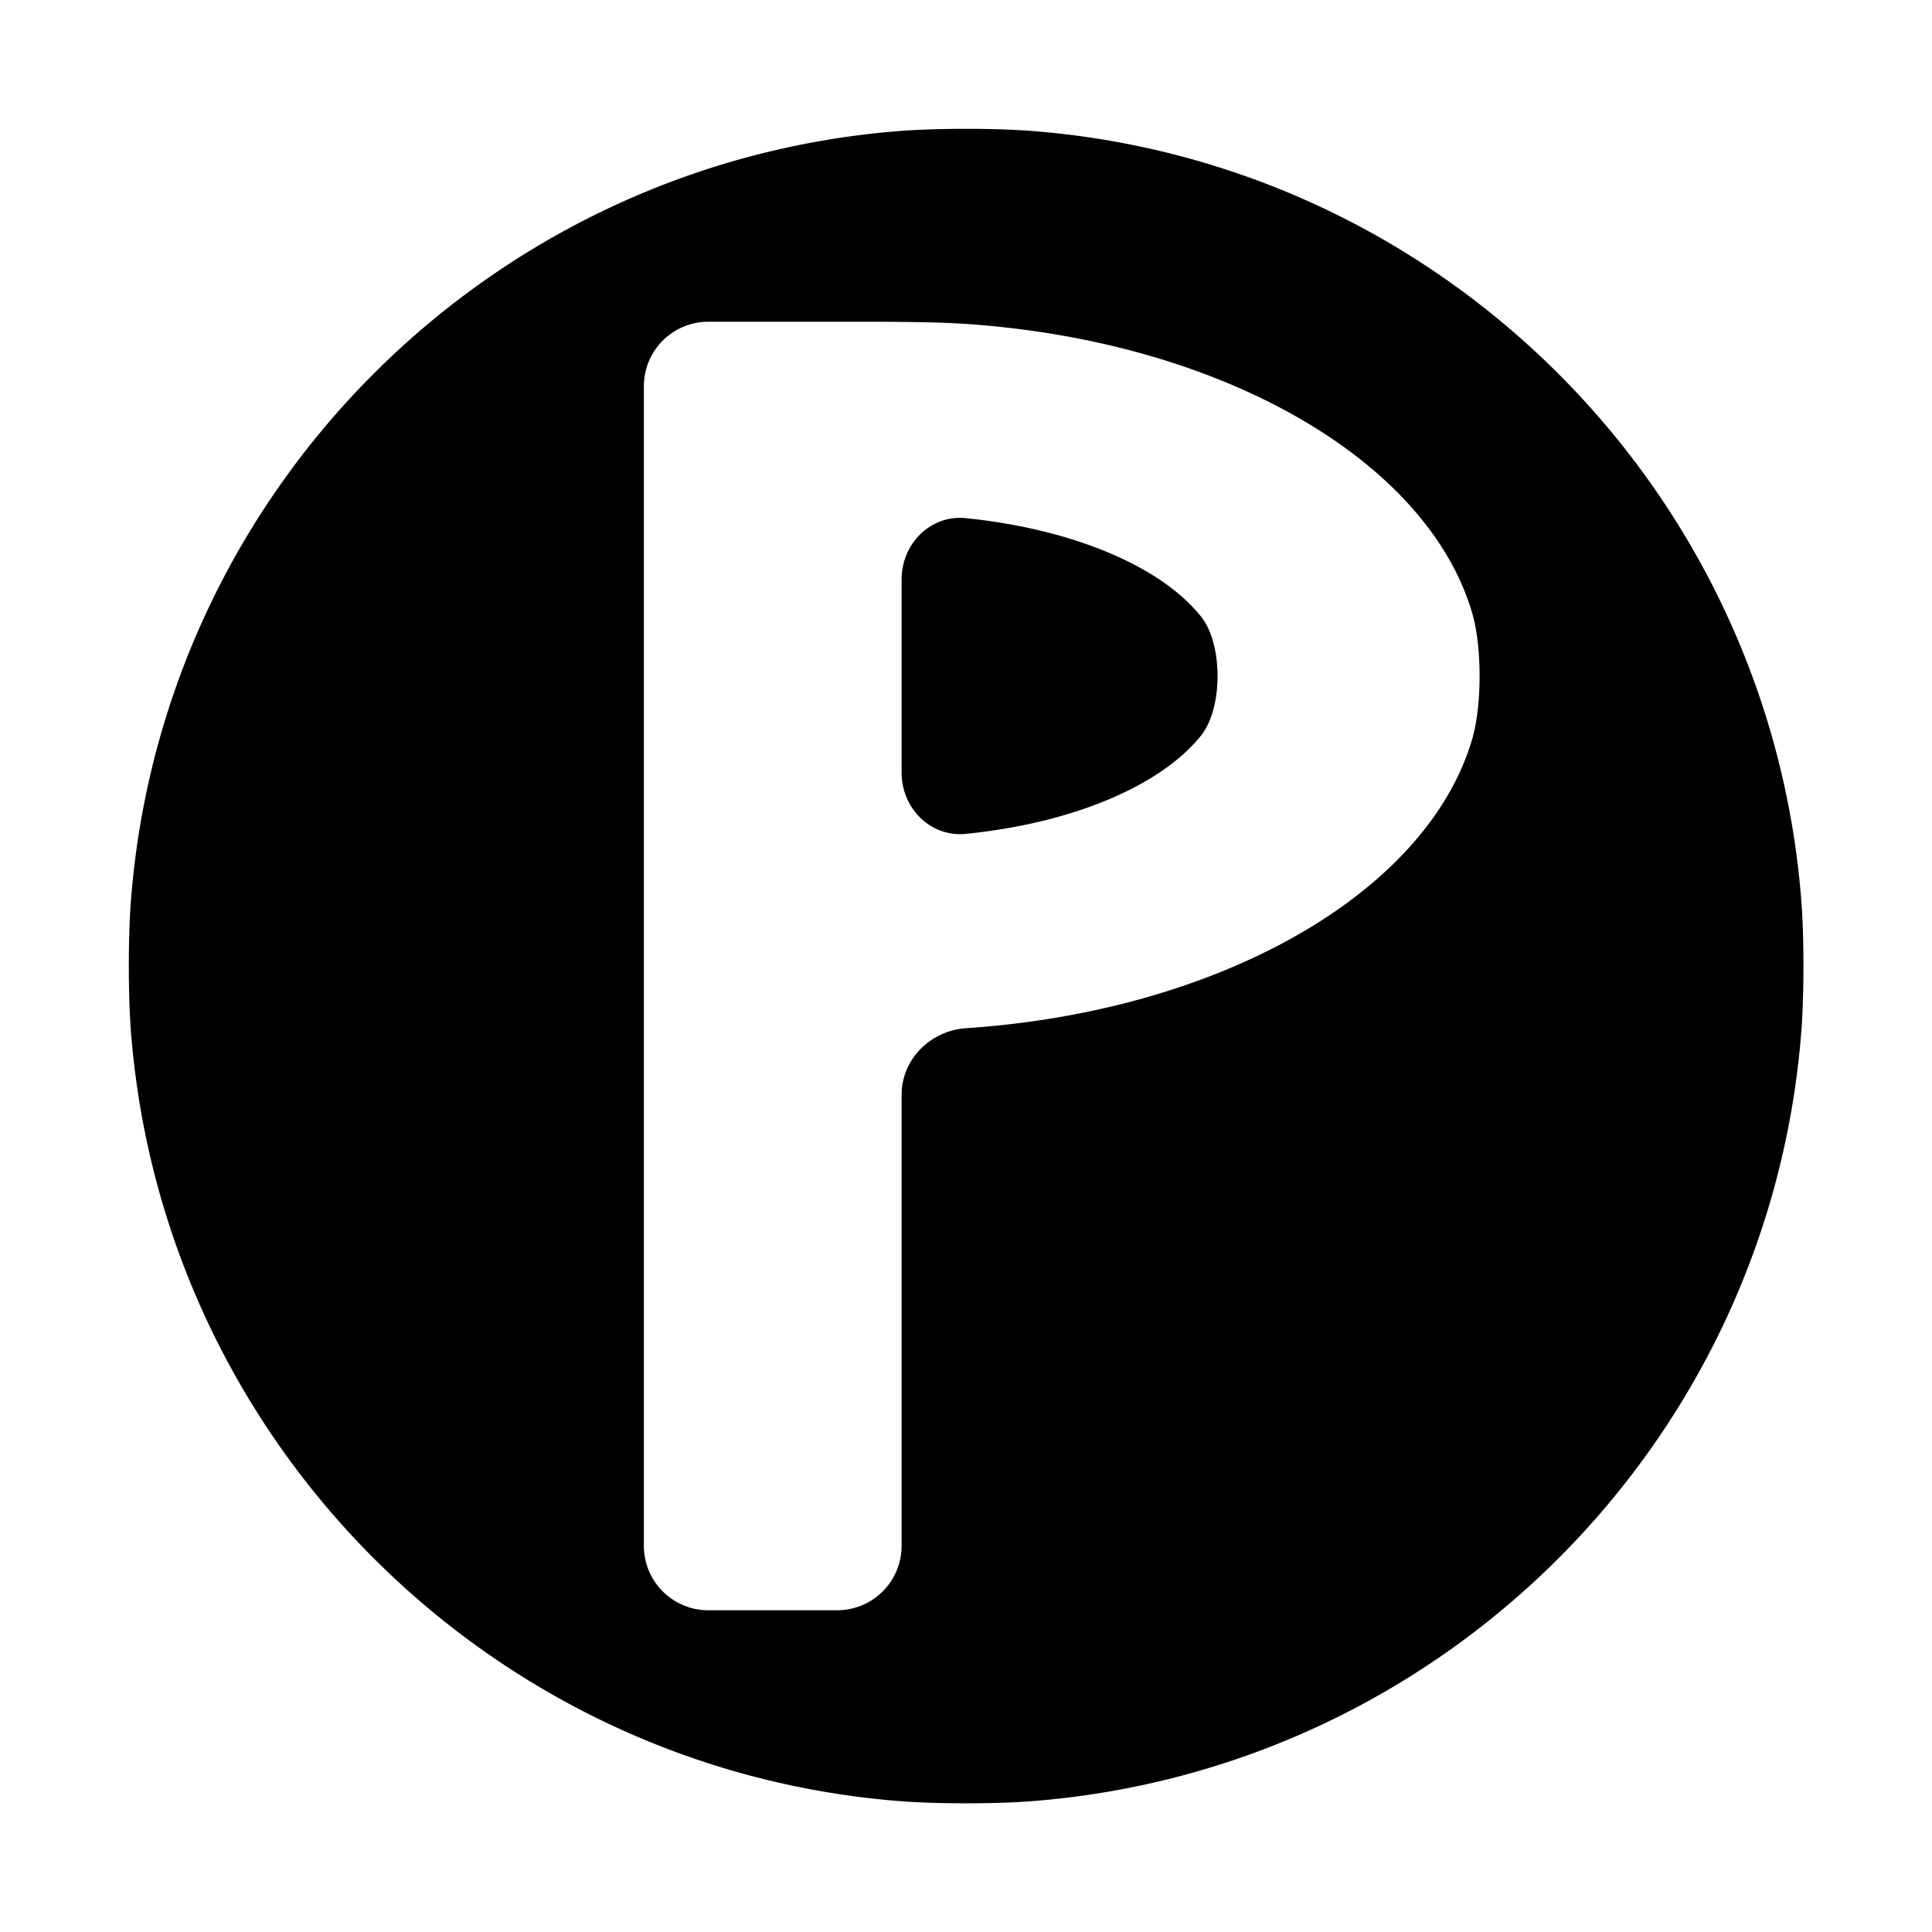 <?xml version="1.0" encoding="UTF-8" standalone="no"?>
<svg
   xmlns:dc="http://purl.org/dc/elements/1.1/"
   xmlns:cc="http://creativecommons.org/ns#"
   xmlns:rdf="http://www.w3.org/1999/02/22-rdf-syntax-ns#"
   xmlns:svg="http://www.w3.org/2000/svg"
   xmlns="http://www.w3.org/2000/svg"
   xmlns:sodipodi="http://sodipodi.sourceforge.net/DTD/sodipodi-0.dtd"
   xmlns:inkscape="http://www.inkscape.org/namespaces/inkscape"
   width="15"
   height="15"
   viewBox="0 0 15 15"
   version="1.1"
   id="svg8"
   sodipodi:docname="Parkplatz-geo.svg"
   inkscape:version="1.0.2-2 (e86c870879, 2021-01-15)">
  <sodipodi:namedview
     pagecolor="#ffffff"
     bordercolor="#666666"
     borderopacity="1"
     objecttolerance="10"
     gridtolerance="10"
     guidetolerance="10"
     inkscape:pageopacity="0"
     inkscape:pageshadow="2"
     inkscape:window-width="1920"
     inkscape:window-height="1000"
     id="namedview7"
     showgrid="false"
     inkscape:zoom="55.466667"
     inkscape:cx="7.5"
     inkscape:cy="7.5"
     inkscape:window-x="-11"
     inkscape:window-y="-11"
     inkscape:window-maximized="1"
     inkscape:current-layer="svg8"
     inkscape:document-rotation="0" />
  <title
     id="title17">Parkplatz_geometrisch</title>
  <defs
     id="defs2" />
  <path
     id="path9"
     style="fill:#000000;stroke-width:1"
     d="M 7,1.016 C 3.807,1.258 1.258,3.807 1.016,7 c -0.021,0.275 -0.021,0.724 5e-7,1 0.243,3.193 2.791,5.742 5.985,5.985 0.275,0.021 0.724,0.021 1,0 3.193,-0.243 5.742,-2.791 5.985,-5.985 0.021,-0.275 0.021,-0.724 0,-1 C 13.742,3.807 11.193,1.258 8,1.016 7.724,0.995 7.276,0.995 7,1.016 Z M 5.499,2.498 h 1 c 0.276,0 0.725,-0.002 1,0.017 1.984,0.134 3.579,1.055 3.93,2.241 0.078,0.264 0.078,0.722 -3.1e-5,0.986 C 11.079,6.928 9.483,7.85 7.5,7.983 7.224,8.002 7,8.224 7,8.5 V 12.002 A 0.5,0.5 0 0 1 6.5,12.502 H 5.499 A 0.5,0.5 0 0 1 4.999,12.002 V 2.998 A 0.5,0.5 0 0 1 5.499,2.498 Z m 1.501,2.001 V 4.749 5.999 c 0,0.276 0.225,0.503 0.499,0.475 C 8.336,6.39 9.02,6.096 9.327,5.708 9.495,5.495 9.495,5.003 9.327,4.79 9.02,4.401 8.335,4.108 7.499,4.023 7.224,3.995 7,4.222 7,4.499 Z" />
</svg>
